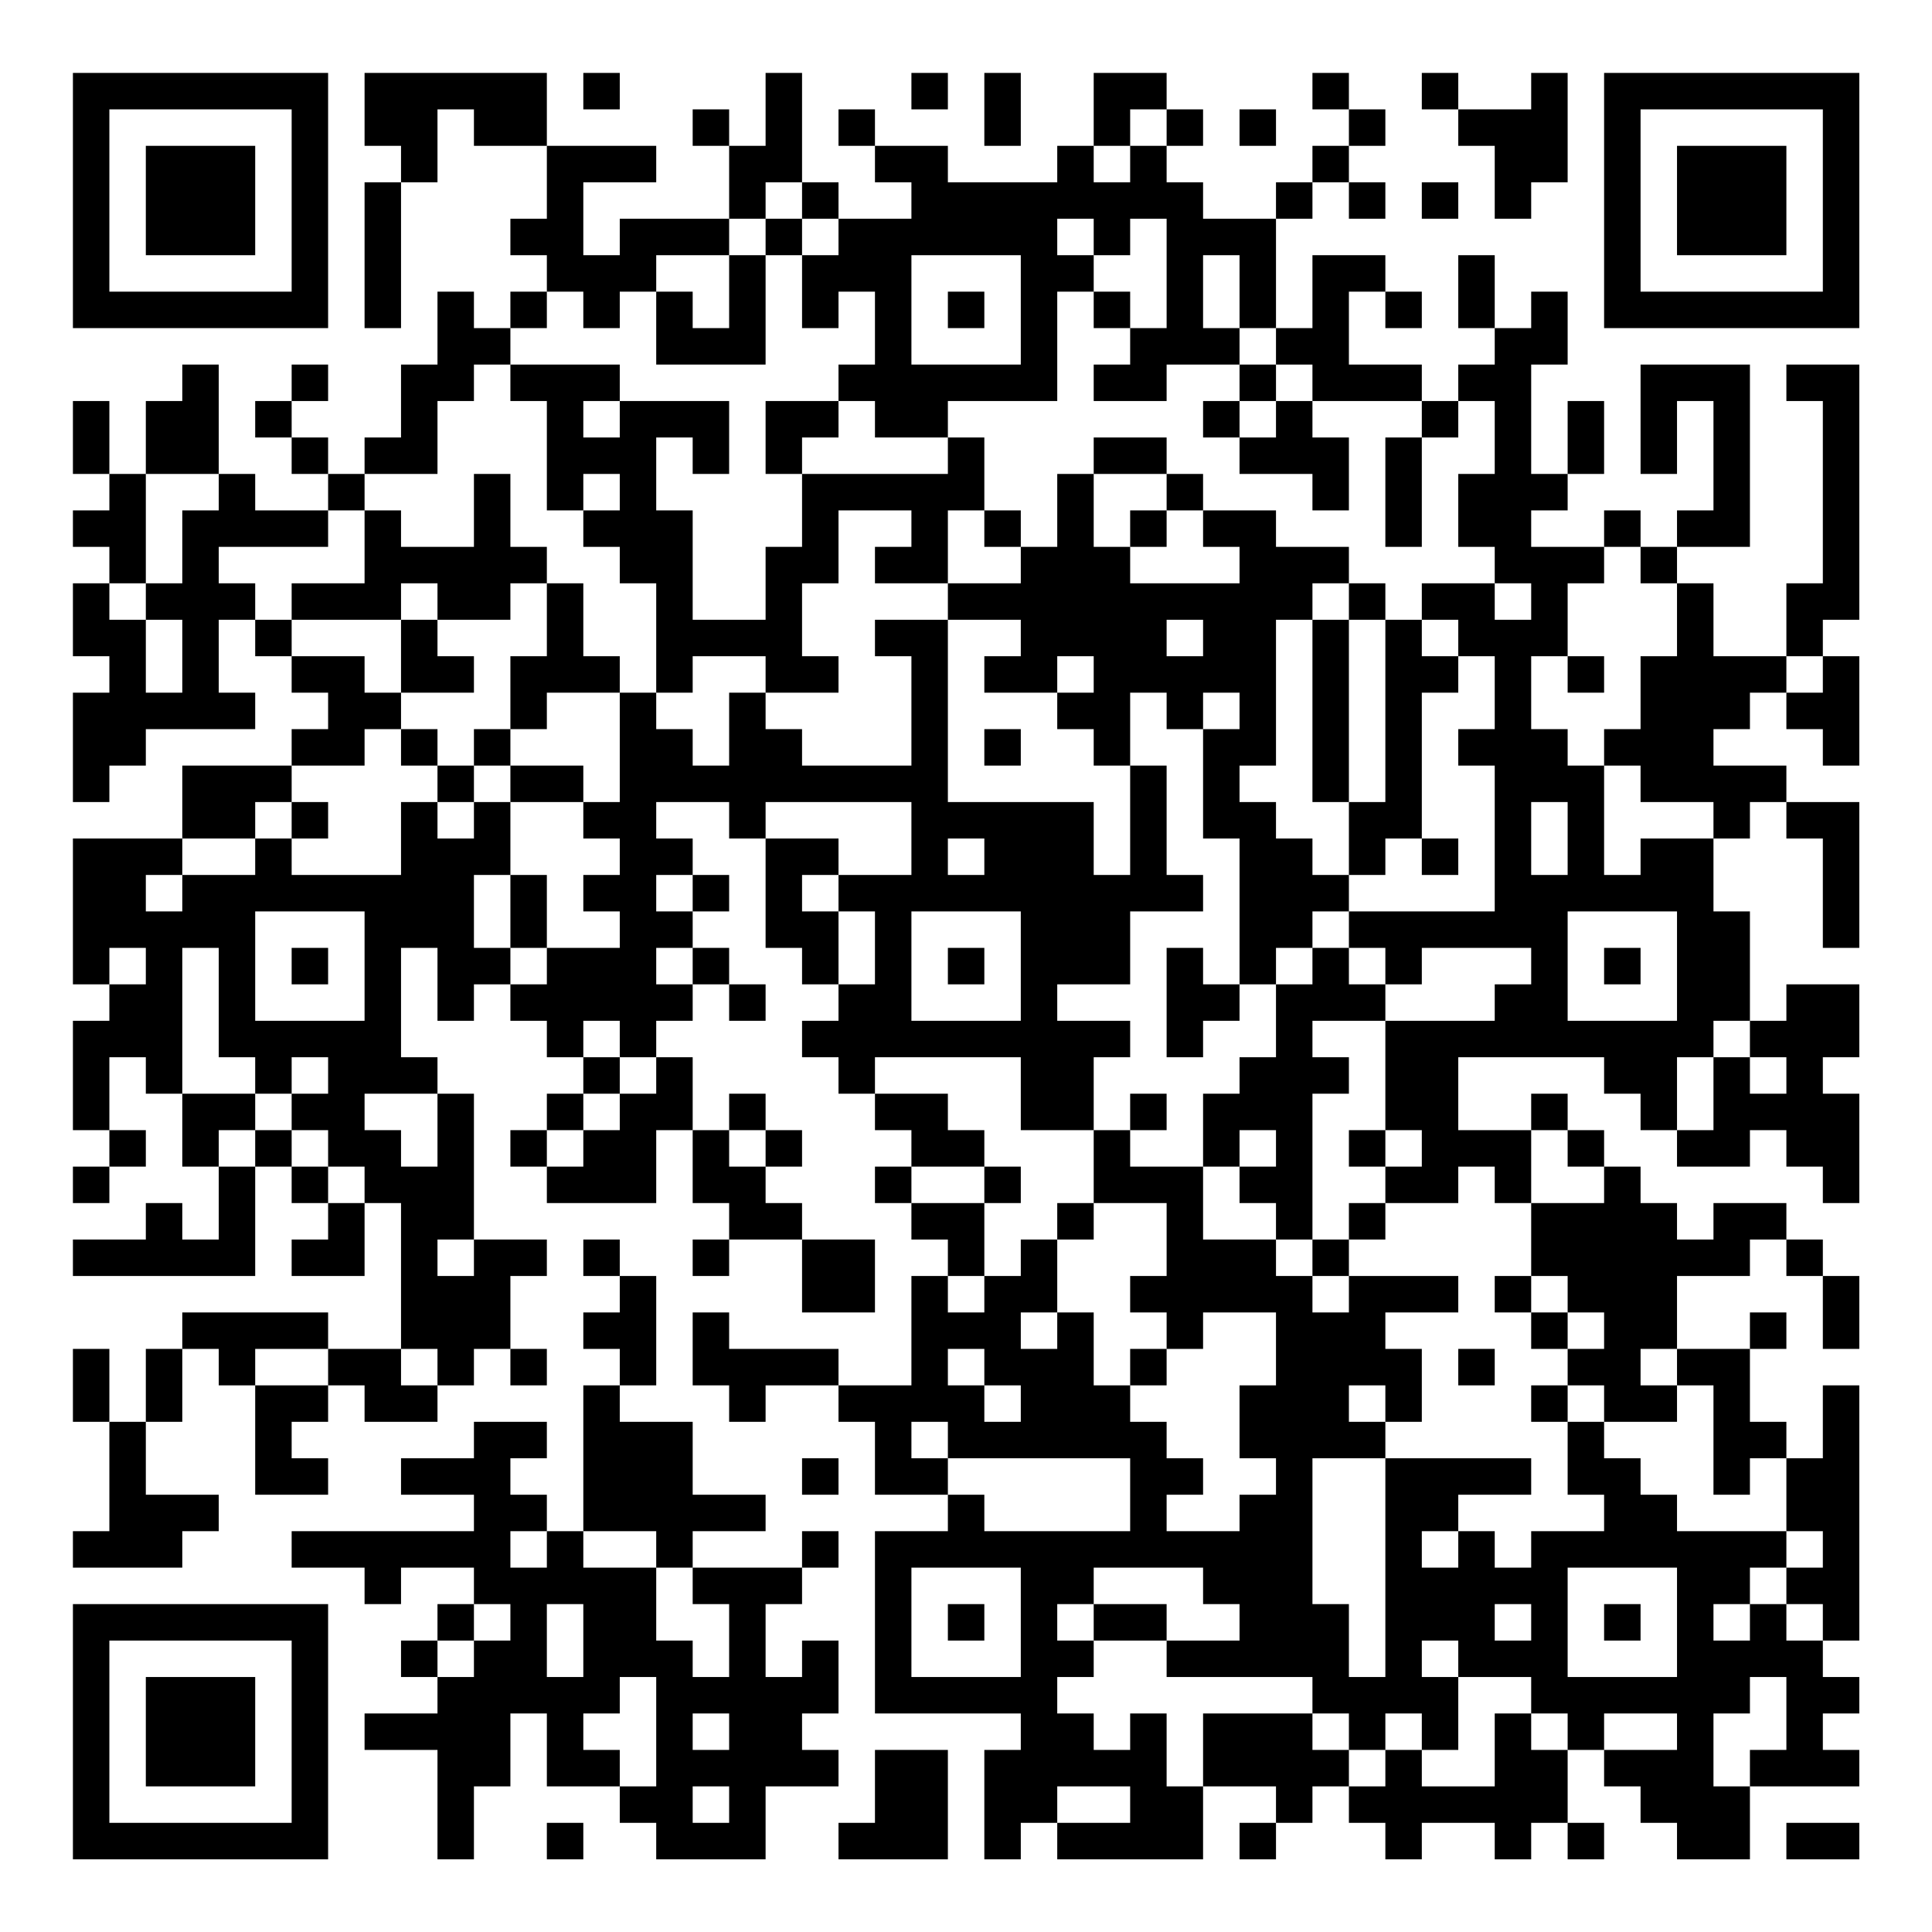 <?xml version="1.0" encoding="UTF-8"?>
<svg xmlns="http://www.w3.org/2000/svg" version="1.1" width="200" height="200" viewBox="0 0 200 200"><rect x="0" y="0" width="200" height="200" fill="#ffffff"/><g transform="scale(3.774)"><g transform="translate(2,2)"><path fill-rule="evenodd" d="M8 0L8 2L9 2L9 3L8 3L8 7L9 7L9 3L10 3L10 1L11 1L11 2L13 2L13 4L12 4L12 5L13 5L13 6L12 6L12 7L11 7L11 6L10 6L10 8L9 8L9 10L8 10L8 11L7 11L7 10L6 10L6 9L7 9L7 8L6 8L6 9L5 9L5 10L6 10L6 11L7 11L7 12L5 12L5 11L4 11L4 8L3 8L3 9L2 9L2 11L1 11L1 9L0 9L0 11L1 11L1 12L0 12L0 13L1 13L1 14L0 14L0 16L1 16L1 17L0 17L0 20L1 20L1 19L2 19L2 18L5 18L5 17L4 17L4 15L5 15L5 16L6 16L6 17L7 17L7 18L6 18L6 19L3 19L3 21L0 21L0 25L1 25L1 26L0 26L0 29L1 29L1 30L0 30L0 31L1 31L1 30L2 30L2 29L1 29L1 27L2 27L2 28L3 28L3 30L4 30L4 32L3 32L3 31L2 31L2 32L0 32L0 33L5 33L5 30L6 30L6 31L7 31L7 32L6 32L6 33L8 33L8 31L9 31L9 35L7 35L7 34L3 34L3 35L2 35L2 37L1 37L1 35L0 35L0 37L1 37L1 40L0 40L0 41L3 41L3 40L4 40L4 39L2 39L2 37L3 37L3 35L4 35L4 36L5 36L5 39L7 39L7 38L6 38L6 37L7 37L7 36L8 36L8 37L10 37L10 36L11 36L11 35L12 35L12 36L13 36L13 35L12 35L12 33L13 33L13 32L11 32L11 28L10 28L10 27L9 27L9 24L10 24L10 26L11 26L11 25L12 25L12 26L13 26L13 27L14 27L14 28L13 28L13 29L12 29L12 30L13 30L13 31L16 31L16 29L17 29L17 31L18 31L18 32L17 32L17 33L18 33L18 32L20 32L20 34L22 34L22 32L20 32L20 31L19 31L19 30L20 30L20 29L19 29L19 28L18 28L18 29L17 29L17 27L16 27L16 26L17 26L17 25L18 25L18 26L19 26L19 25L18 25L18 24L17 24L17 23L18 23L18 22L17 22L17 21L16 21L16 20L18 20L18 21L19 21L19 24L20 24L20 25L21 25L21 26L20 26L20 27L21 27L21 28L22 28L22 29L23 29L23 30L22 30L22 31L23 31L23 32L24 32L24 33L23 33L23 36L21 36L21 35L18 35L18 34L17 34L17 36L18 36L18 37L19 37L19 36L21 36L21 37L22 37L22 39L24 39L24 40L22 40L22 45L26 45L26 46L25 46L25 49L26 49L26 48L27 48L27 49L31 49L31 47L33 47L33 48L32 48L32 49L33 49L33 48L34 48L34 47L35 47L35 48L36 48L36 49L37 49L37 48L39 48L39 49L40 49L40 48L41 48L41 49L42 49L42 48L41 48L41 46L42 46L42 47L43 47L43 48L44 48L44 49L46 49L46 47L49 47L49 46L48 46L48 45L49 45L49 44L48 44L48 43L49 43L49 36L48 36L48 38L47 38L47 37L46 37L46 35L47 35L47 34L46 34L46 35L44 35L44 33L46 33L46 32L47 32L47 33L48 33L48 35L49 35L49 33L48 33L48 32L47 32L47 31L45 31L45 32L44 32L44 31L43 31L43 30L42 30L42 29L41 29L41 28L40 28L40 29L38 29L38 27L42 27L42 28L43 28L43 29L44 29L44 30L46 30L46 29L47 29L47 30L48 30L48 31L49 31L49 28L48 28L48 27L49 27L49 25L47 25L47 26L46 26L46 23L45 23L45 21L46 21L46 20L47 20L47 21L48 21L48 24L49 24L49 20L47 20L47 19L45 19L45 18L46 18L46 17L47 17L47 18L48 18L48 19L49 19L49 16L48 16L48 15L49 15L49 8L47 8L47 9L48 9L48 14L47 14L47 16L45 16L45 14L44 14L44 13L46 13L46 8L43 8L43 11L44 11L44 9L45 9L45 12L44 12L44 13L43 13L43 12L42 12L42 13L40 13L40 12L41 12L41 11L42 11L42 9L41 9L41 11L40 11L40 8L41 8L41 6L40 6L40 7L39 7L39 5L38 5L38 7L39 7L39 8L38 8L38 9L37 9L37 8L35 8L35 6L36 6L36 7L37 7L37 6L36 6L36 5L34 5L34 7L33 7L33 4L34 4L34 3L35 3L35 4L36 4L36 3L35 3L35 2L36 2L36 1L35 1L35 0L34 0L34 1L35 1L35 2L34 2L34 3L33 3L33 4L31 4L31 3L30 3L30 2L31 2L31 1L30 1L30 0L28 0L28 2L27 2L27 3L24 3L24 2L22 2L22 1L21 1L21 2L22 2L22 3L23 3L23 4L21 4L21 3L20 3L20 0L19 0L19 2L18 2L18 1L17 1L17 2L18 2L18 4L15 4L15 5L14 5L14 3L16 3L16 2L13 2L13 0ZM14 0L14 1L15 1L15 0ZM23 0L23 1L24 1L24 0ZM25 0L25 2L26 2L26 0ZM37 0L37 1L38 1L38 2L39 2L39 4L40 4L40 3L41 3L41 0L40 0L40 1L38 1L38 0ZM29 1L29 2L28 2L28 3L29 3L29 2L30 2L30 1ZM32 1L32 2L33 2L33 1ZM19 3L19 4L18 4L18 5L16 5L16 6L15 6L15 7L14 7L14 6L13 6L13 7L12 7L12 8L11 8L11 9L10 9L10 11L8 11L8 12L7 12L7 13L4 13L4 14L5 14L5 15L6 15L6 16L8 16L8 17L9 17L9 18L8 18L8 19L6 19L6 20L5 20L5 21L3 21L3 22L2 22L2 23L3 23L3 22L5 22L5 21L6 21L6 22L9 22L9 20L10 20L10 21L11 21L11 20L12 20L12 22L11 22L11 24L12 24L12 25L13 25L13 24L15 24L15 23L14 23L14 22L15 22L15 21L14 21L14 20L15 20L15 17L16 17L16 18L17 18L17 19L18 19L18 17L19 17L19 18L20 18L20 19L23 19L23 16L22 16L22 15L24 15L24 20L28 20L28 22L29 22L29 19L30 19L30 22L31 22L31 23L29 23L29 25L27 25L27 26L29 26L29 27L28 27L28 29L26 29L26 27L22 27L22 28L24 28L24 29L25 29L25 30L23 30L23 31L25 31L25 33L24 33L24 34L25 34L25 33L26 33L26 32L27 32L27 34L26 34L26 35L27 35L27 34L28 34L28 36L29 36L29 37L30 37L30 38L31 38L31 39L30 39L30 40L32 40L32 39L33 39L33 38L32 38L32 36L33 36L33 34L31 34L31 35L30 35L30 34L29 34L29 33L30 33L30 31L28 31L28 29L29 29L29 30L31 30L31 32L33 32L33 33L34 33L34 34L35 34L35 33L38 33L38 34L36 34L36 35L37 35L37 37L36 37L36 36L35 36L35 37L36 37L36 38L34 38L34 42L35 42L35 44L36 44L36 38L40 38L40 39L38 39L38 40L37 40L37 41L38 41L38 40L39 40L39 41L40 41L40 40L42 40L42 39L41 39L41 37L42 37L42 38L43 38L43 39L44 39L44 40L47 40L47 41L46 41L46 42L45 42L45 43L46 43L46 42L47 42L47 43L48 43L48 42L47 42L47 41L48 41L48 40L47 40L47 38L46 38L46 39L45 39L45 36L44 36L44 35L43 35L43 36L44 36L44 37L42 37L42 36L41 36L41 35L42 35L42 34L41 34L41 33L40 33L40 31L42 31L42 30L41 30L41 29L40 29L40 31L39 31L39 30L38 30L38 31L36 31L36 30L37 30L37 29L36 29L36 26L39 26L39 25L40 25L40 24L37 24L37 25L36 25L36 24L35 24L35 23L39 23L39 19L38 19L38 18L39 18L39 16L38 16L38 15L37 15L37 14L39 14L39 15L40 15L40 14L39 14L39 13L38 13L38 11L39 11L39 9L38 9L38 10L37 10L37 9L34 9L34 8L33 8L33 7L32 7L32 5L31 5L31 7L32 7L32 8L30 8L30 9L28 9L28 8L29 8L29 7L30 7L30 4L29 4L29 5L28 5L28 4L27 4L27 5L28 5L28 6L27 6L27 9L24 9L24 10L22 10L22 9L21 9L21 8L22 8L22 6L21 6L21 7L20 7L20 5L21 5L21 4L20 4L20 3ZM37 3L37 4L38 4L38 3ZM19 4L19 5L18 5L18 7L17 7L17 6L16 6L16 8L19 8L19 5L20 5L20 4ZM23 5L23 8L26 8L26 5ZM24 6L24 7L25 7L25 6ZM28 6L28 7L29 7L29 6ZM12 8L12 9L13 9L13 12L14 12L14 13L15 13L15 14L16 14L16 17L17 17L17 16L19 16L19 17L21 17L21 16L20 16L20 14L21 14L21 12L23 12L23 13L22 13L22 14L24 14L24 15L26 15L26 16L25 16L25 17L27 17L27 18L28 18L28 19L29 19L29 17L30 17L30 18L31 18L31 21L32 21L32 25L31 25L31 24L30 24L30 27L31 27L31 26L32 26L32 25L33 25L33 27L32 27L32 28L31 28L31 30L32 30L32 31L33 31L33 32L34 32L34 33L35 33L35 32L36 32L36 31L35 31L35 32L34 32L34 28L35 28L35 27L34 27L34 26L36 26L36 25L35 25L35 24L34 24L34 23L35 23L35 22L36 22L36 21L37 21L37 22L38 22L38 21L37 21L37 17L38 17L38 16L37 16L37 15L36 15L36 14L35 14L35 13L33 13L33 12L31 12L31 11L30 11L30 10L28 10L28 11L27 11L27 13L26 13L26 12L25 12L25 10L24 10L24 11L20 11L20 10L21 10L21 9L19 9L19 11L20 11L20 13L19 13L19 15L17 15L17 12L16 12L16 10L17 10L17 11L18 11L18 9L15 9L15 8ZM32 8L32 9L31 9L31 10L32 10L32 11L34 11L34 12L35 12L35 10L34 10L34 9L33 9L33 8ZM14 9L14 10L15 10L15 9ZM32 9L32 10L33 10L33 9ZM36 10L36 13L37 13L37 10ZM2 11L2 14L1 14L1 15L2 15L2 17L3 17L3 15L2 15L2 14L3 14L3 12L4 12L4 11ZM11 11L11 13L9 13L9 12L8 12L8 14L6 14L6 15L9 15L9 17L11 17L11 16L10 16L10 15L12 15L12 14L13 14L13 16L12 16L12 18L11 18L11 19L10 19L10 18L9 18L9 19L10 19L10 20L11 20L11 19L12 19L12 20L14 20L14 19L12 19L12 18L13 18L13 17L15 17L15 16L14 16L14 14L13 14L13 13L12 13L12 11ZM14 11L14 12L15 12L15 11ZM28 11L28 13L29 13L29 14L32 14L32 13L31 13L31 12L30 12L30 11ZM24 12L24 14L26 14L26 13L25 13L25 12ZM29 12L29 13L30 13L30 12ZM42 13L42 14L41 14L41 16L40 16L40 18L41 18L41 19L42 19L42 22L43 22L43 21L45 21L45 20L43 20L43 19L42 19L42 18L43 18L43 16L44 16L44 14L43 14L43 13ZM9 14L9 15L10 15L10 14ZM34 14L34 15L33 15L33 19L32 19L32 20L33 20L33 21L34 21L34 22L35 22L35 20L36 20L36 15L35 15L35 14ZM30 15L30 16L31 16L31 15ZM34 15L34 20L35 20L35 15ZM27 16L27 17L28 17L28 16ZM41 16L41 17L42 17L42 16ZM47 16L47 17L48 17L48 16ZM31 17L31 18L32 18L32 17ZM25 18L25 19L26 19L26 18ZM6 20L6 21L7 21L7 20ZM19 20L19 21L21 21L21 22L20 22L20 23L21 23L21 25L22 25L22 23L21 23L21 22L23 22L23 20ZM40 20L40 22L41 22L41 20ZM24 21L24 22L25 22L25 21ZM12 22L12 24L13 24L13 22ZM16 22L16 23L17 23L17 22ZM5 23L5 26L8 26L8 23ZM23 23L23 26L26 26L26 23ZM41 23L41 26L44 26L44 23ZM1 24L1 25L2 25L2 24ZM3 24L3 28L5 28L5 29L4 29L4 30L5 30L5 29L6 29L6 30L7 30L7 31L8 31L8 30L7 30L7 29L6 29L6 28L7 28L7 27L6 27L6 28L5 28L5 27L4 27L4 24ZM6 24L6 25L7 25L7 24ZM16 24L16 25L17 25L17 24ZM24 24L24 25L25 25L25 24ZM33 24L33 25L34 25L34 24ZM42 24L42 25L43 25L43 24ZM14 26L14 27L15 27L15 28L14 28L14 29L13 29L13 30L14 30L14 29L15 29L15 28L16 28L16 27L15 27L15 26ZM45 26L45 27L44 27L44 29L45 29L45 27L46 27L46 28L47 28L47 27L46 27L46 26ZM8 28L8 29L9 29L9 30L10 30L10 28ZM29 28L29 29L30 29L30 28ZM18 29L18 30L19 30L19 29ZM32 29L32 30L33 30L33 29ZM35 29L35 30L36 30L36 29ZM25 30L25 31L26 31L26 30ZM27 31L27 32L28 32L28 31ZM10 32L10 33L11 33L11 32ZM14 32L14 33L15 33L15 34L14 34L14 35L15 35L15 36L14 36L14 40L13 40L13 39L12 39L12 38L13 38L13 37L11 37L11 38L9 38L9 39L11 39L11 40L6 40L6 41L8 41L8 42L9 42L9 41L11 41L11 42L10 42L10 43L9 43L9 44L10 44L10 45L8 45L8 46L10 46L10 49L11 49L11 47L12 47L12 45L13 45L13 47L15 47L15 48L16 48L16 49L19 49L19 47L21 47L21 46L20 46L20 45L21 45L21 43L20 43L20 44L19 44L19 42L20 42L20 41L21 41L21 40L20 40L20 41L17 41L17 40L19 40L19 39L17 39L17 37L15 37L15 36L16 36L16 33L15 33L15 32ZM39 33L39 34L40 34L40 35L41 35L41 34L40 34L40 33ZM5 35L5 36L7 36L7 35ZM9 35L9 36L10 36L10 35ZM24 35L24 36L25 36L25 37L26 37L26 36L25 36L25 35ZM29 35L29 36L30 36L30 35ZM38 35L38 36L39 36L39 35ZM40 36L40 37L41 37L41 36ZM23 37L23 38L24 38L24 39L25 39L25 40L29 40L29 38L24 38L24 37ZM20 38L20 39L21 39L21 38ZM12 40L12 41L13 41L13 40ZM14 40L14 41L16 41L16 43L17 43L17 44L18 44L18 42L17 42L17 41L16 41L16 40ZM23 41L23 44L26 44L26 41ZM28 41L28 42L27 42L27 43L28 43L28 44L27 44L27 45L28 45L28 46L29 46L29 45L30 45L30 47L31 47L31 45L34 45L34 46L35 46L35 47L36 47L36 46L37 46L37 47L39 47L39 45L40 45L40 46L41 46L41 45L40 45L40 44L38 44L38 43L37 43L37 44L38 44L38 46L37 46L37 45L36 45L36 46L35 46L35 45L34 45L34 44L30 44L30 43L32 43L32 42L31 42L31 41ZM41 41L41 44L44 44L44 41ZM11 42L11 43L10 43L10 44L11 44L11 43L12 43L12 42ZM13 42L13 44L14 44L14 42ZM24 42L24 43L25 43L25 42ZM28 42L28 43L30 43L30 42ZM39 42L39 43L40 43L40 42ZM42 42L42 43L43 43L43 42ZM15 44L15 45L14 45L14 46L15 46L15 47L16 47L16 44ZM46 44L46 45L45 45L45 47L46 47L46 46L47 46L47 44ZM17 45L17 46L18 46L18 45ZM42 45L42 46L44 46L44 45ZM22 46L22 48L21 48L21 49L24 49L24 46ZM17 47L17 48L18 48L18 47ZM27 47L27 48L29 48L29 47ZM13 48L13 49L14 49L14 48ZM47 48L47 49L49 49L49 48ZM0 0L0 7L7 7L7 0ZM1 1L1 6L6 6L6 1ZM2 2L2 5L5 5L5 2ZM42 0L42 7L49 7L49 0ZM43 1L43 6L48 6L48 1ZM44 2L44 5L47 5L47 2ZM0 42L0 49L7 49L7 42ZM1 43L1 48L6 48L6 43ZM2 44L2 47L5 47L5 44Z" fill="#000000"/></g></g></svg>
